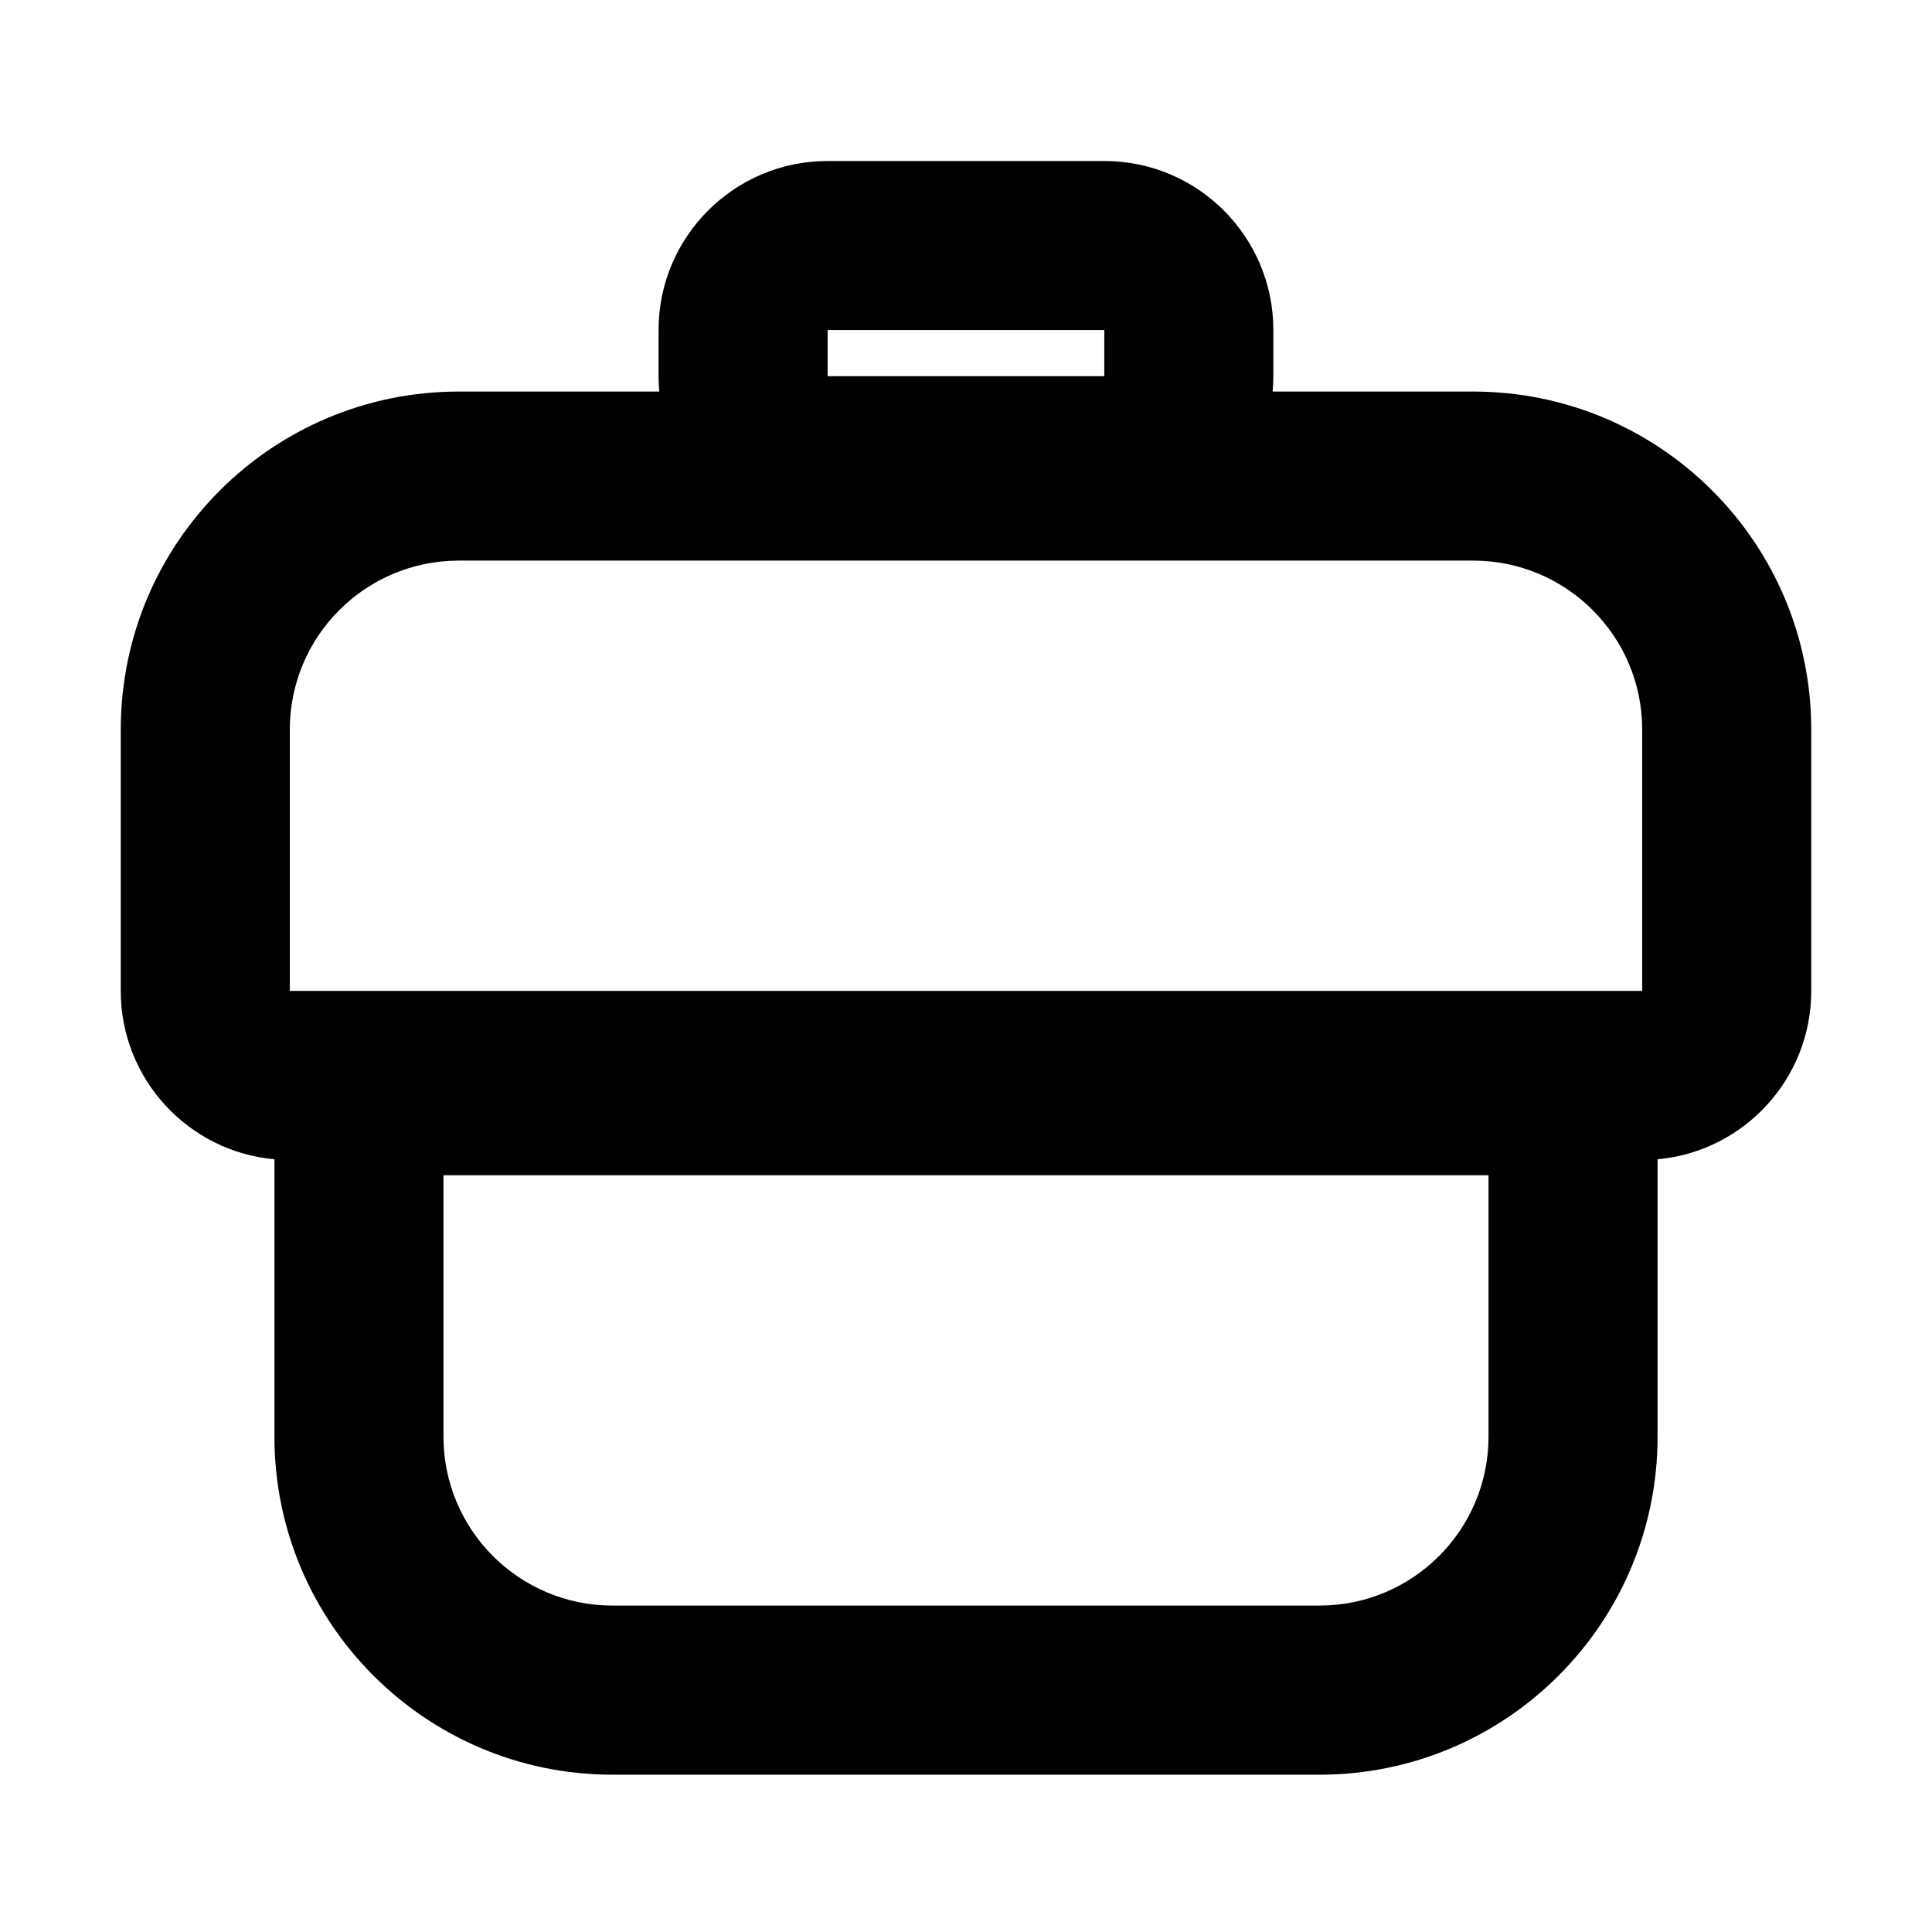 <svg viewBox="0 0 24 24" xmlns="http://www.w3.org/2000/svg">
<path fill-rule="evenodd" clip-rule="evenodd" d="M10.281 2C9.122 2 8.181 2.94 8.181 4.1V4.673C8.181 4.737 8.184 4.801 8.19 4.864H5.7C3.38 4.864 1.5 6.744 1.5 9.064V12.309C1.5 13.405 2.339 14.305 3.409 14.401V17.846C3.409 20.165 5.29 22.046 7.609 22.046H16.391C18.711 22.046 20.591 20.165 20.591 17.846V14.401C21.661 14.304 22.5 13.405 22.5 12.309V9.064C22.5 6.744 20.62 4.864 18.3 4.864H15.809C15.815 4.801 15.818 4.737 15.818 4.673V4.1C15.818 2.94 14.878 2 13.718 2H10.281ZM13.718 4.1L10.281 4.1V4.673L13.718 4.673V4.1ZM5.509 14.6V17.846C5.509 19.005 6.449 19.945 7.609 19.945H16.391C17.551 19.945 18.491 19.005 18.491 17.846V14.6H5.509ZM5.7 6.964H18.3C19.46 6.964 20.4 7.904 20.4 9.064V12.309L3.6 12.309V9.064C3.6 7.904 4.54 6.964 5.7 6.964Z" />
</svg>
